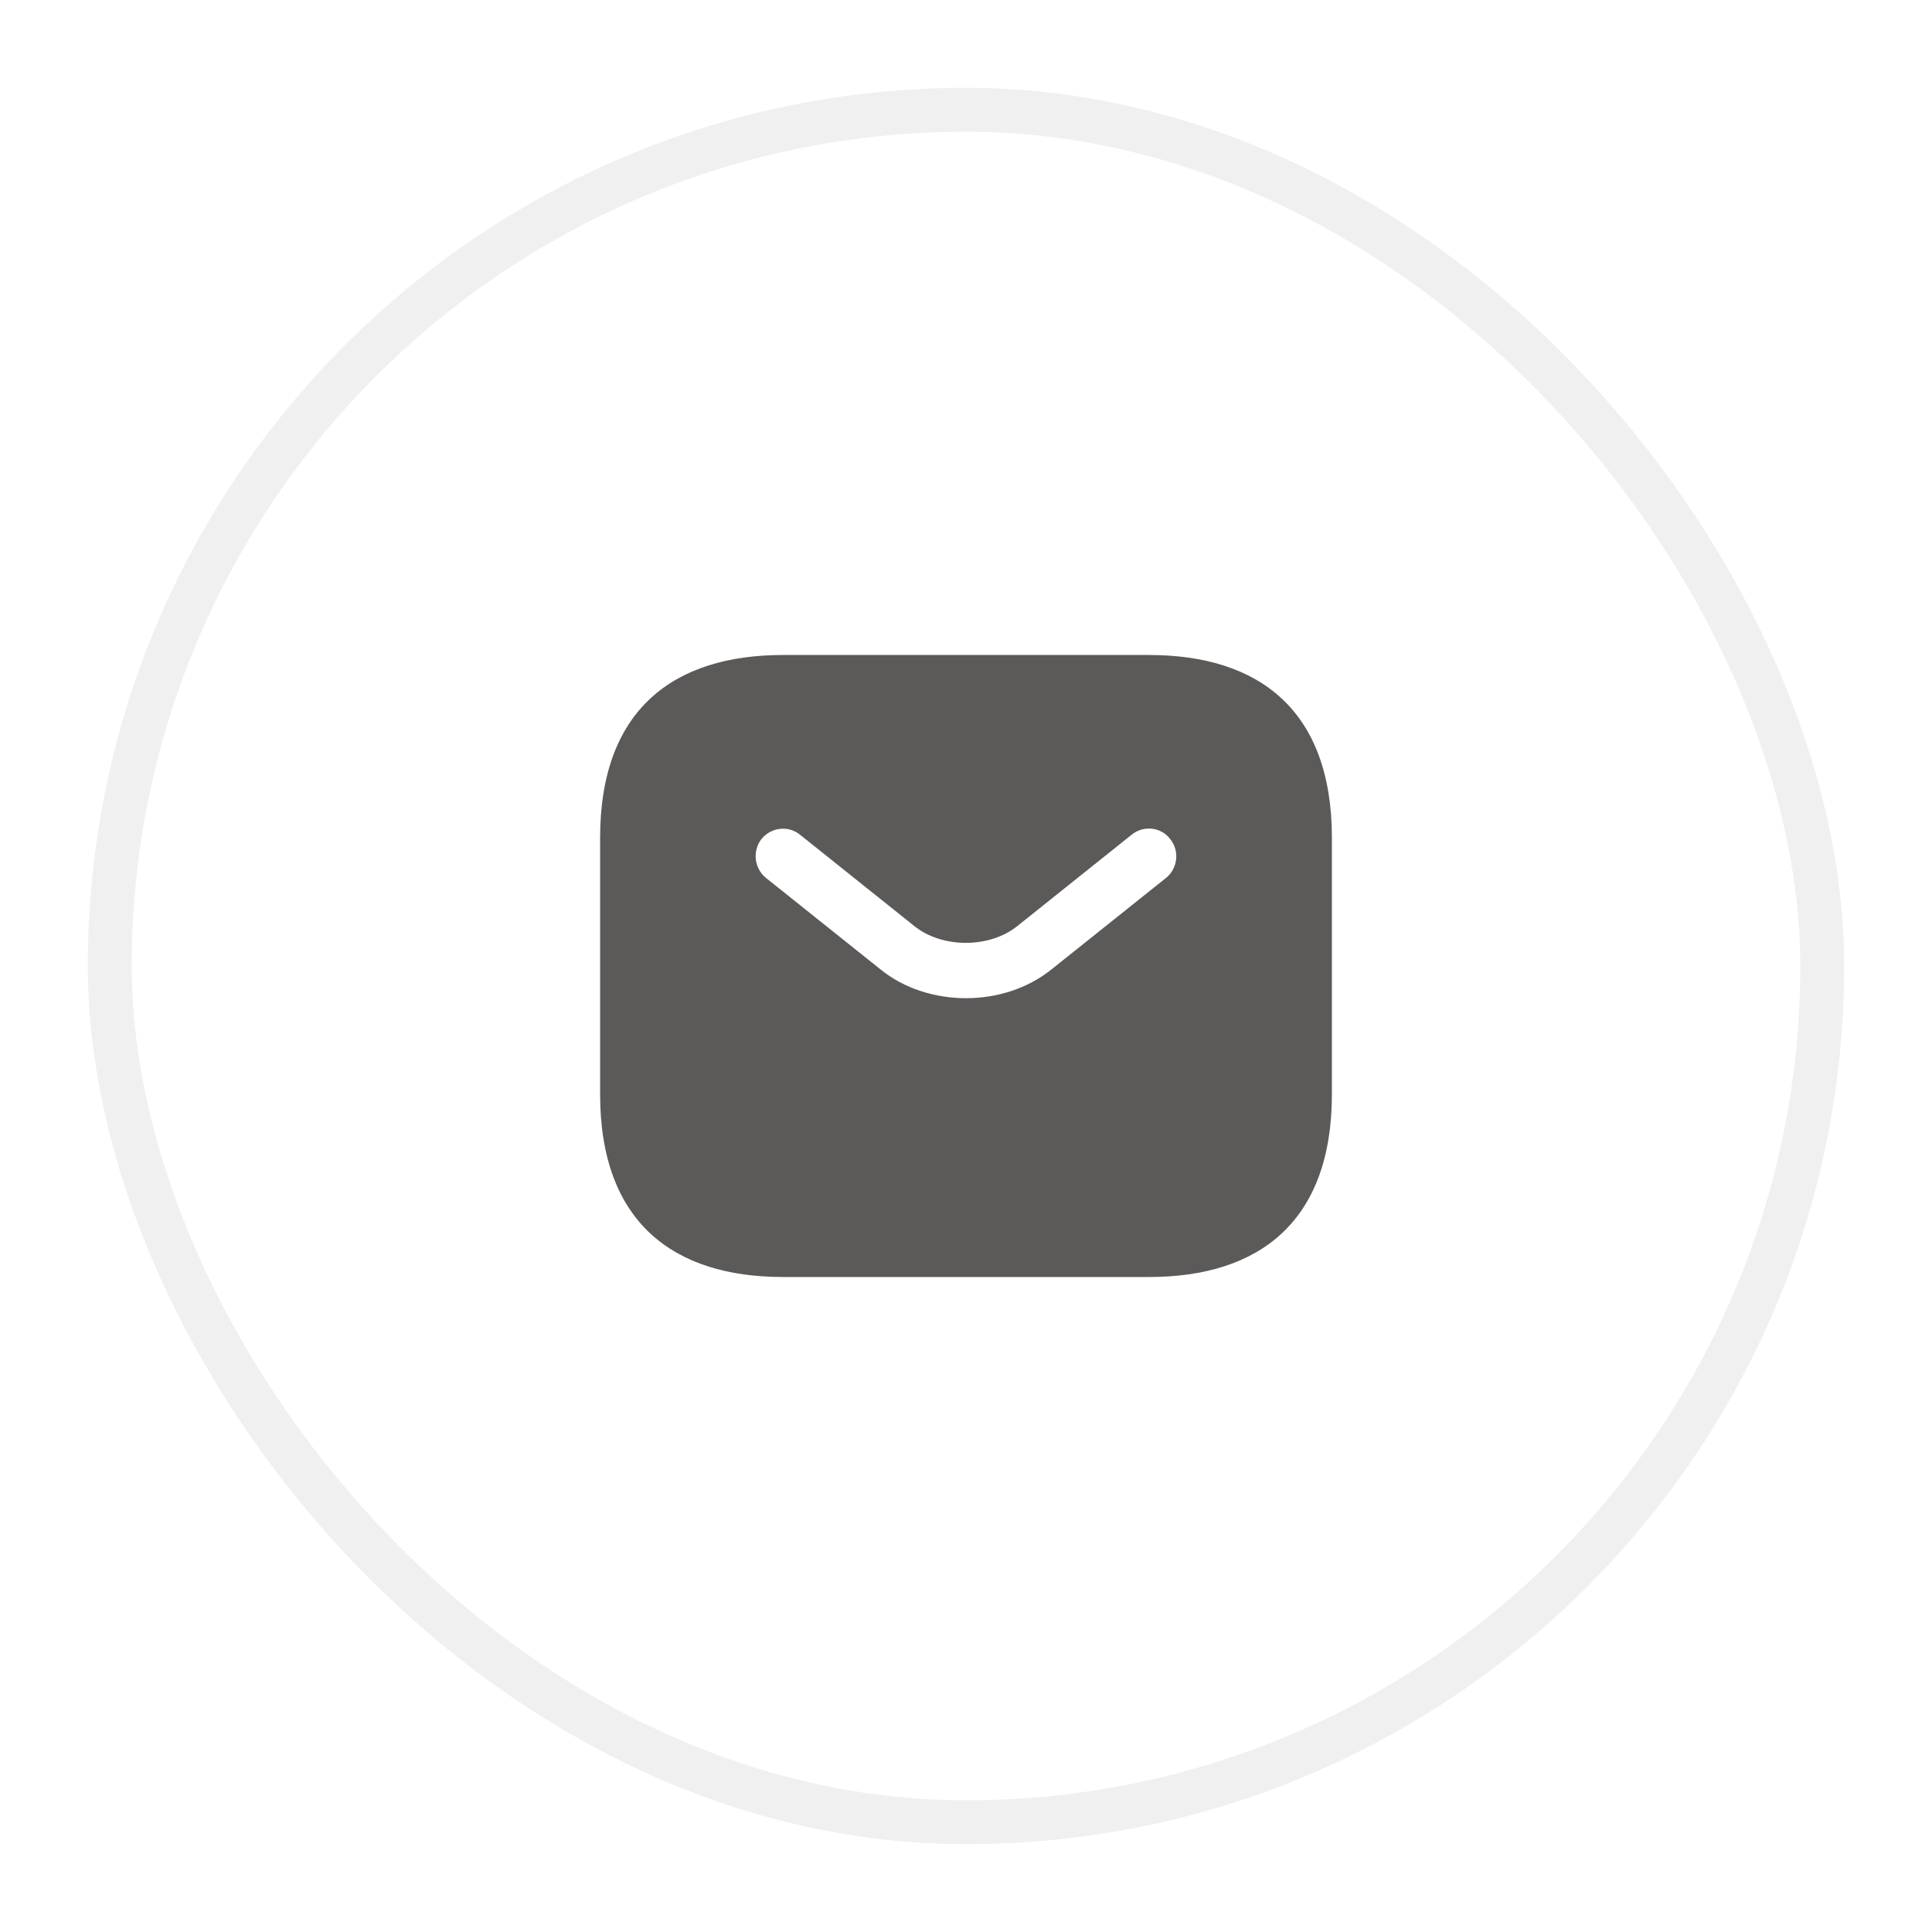 <svg width="44" height="44" viewBox="0 0 44 44" fill="none" xmlns="http://www.w3.org/2000/svg">
<g filter="url(#filter0_d_2_3955)">
<rect x="2" width="40" height="40" rx="20" fill="white"/>
<rect x="2.5" y="0.5" width="39" height="39" rx="19.5" stroke="#F0F0F0"/>
<path d="M26.167 12.917H17.833C15.333 12.917 13.667 14.167 13.667 17.083V22.917C13.667 25.833 15.333 27.083 17.833 27.083H26.167C28.667 27.083 30.333 25.833 30.333 22.917V17.083C30.333 14.167 28.667 12.917 26.167 12.917ZM26.558 17.992L23.95 20.075C23.4 20.517 22.7 20.733 22 20.733C21.3 20.733 20.592 20.517 20.05 20.075L17.442 17.992C17.175 17.775 17.133 17.375 17.342 17.108C17.558 16.842 17.95 16.792 18.217 17.008L20.825 19.092C21.458 19.6 22.533 19.6 23.167 19.092L25.775 17.008C26.042 16.792 26.442 16.833 26.65 17.108C26.867 17.375 26.825 17.775 26.558 17.992Z" fill="#5C5959"/>
</g>
<defs>
<filter id="filter0_d_2_3955" x="0" y="0" width="44" height="44" filterUnits="userSpaceOnUse" color-interpolation-filters="sRGB">
<feFlood flood-opacity="0" result="BackgroundImageFix"/>
<feColorMatrix in="SourceAlpha" type="matrix" values="0 0 0 0 0 0 0 0 0 0 0 0 0 0 0 0 0 0 127 0" result="hardAlpha"/>
<feOffset dy="2"/>
<feGaussianBlur stdDeviation="1"/>
<feComposite in2="hardAlpha" operator="out"/>
<feColorMatrix type="matrix" values="0 0 0 0 0.137 0 0 0 0 0.137 0 0 0 0 0.137 0 0 0 0.05 0"/>
<feBlend mode="normal" in2="BackgroundImageFix" result="effect1_dropShadow_2_3955"/>
<feBlend mode="normal" in="SourceGraphic" in2="effect1_dropShadow_2_3955" result="shape"/>
</filter>
</defs>
</svg>
